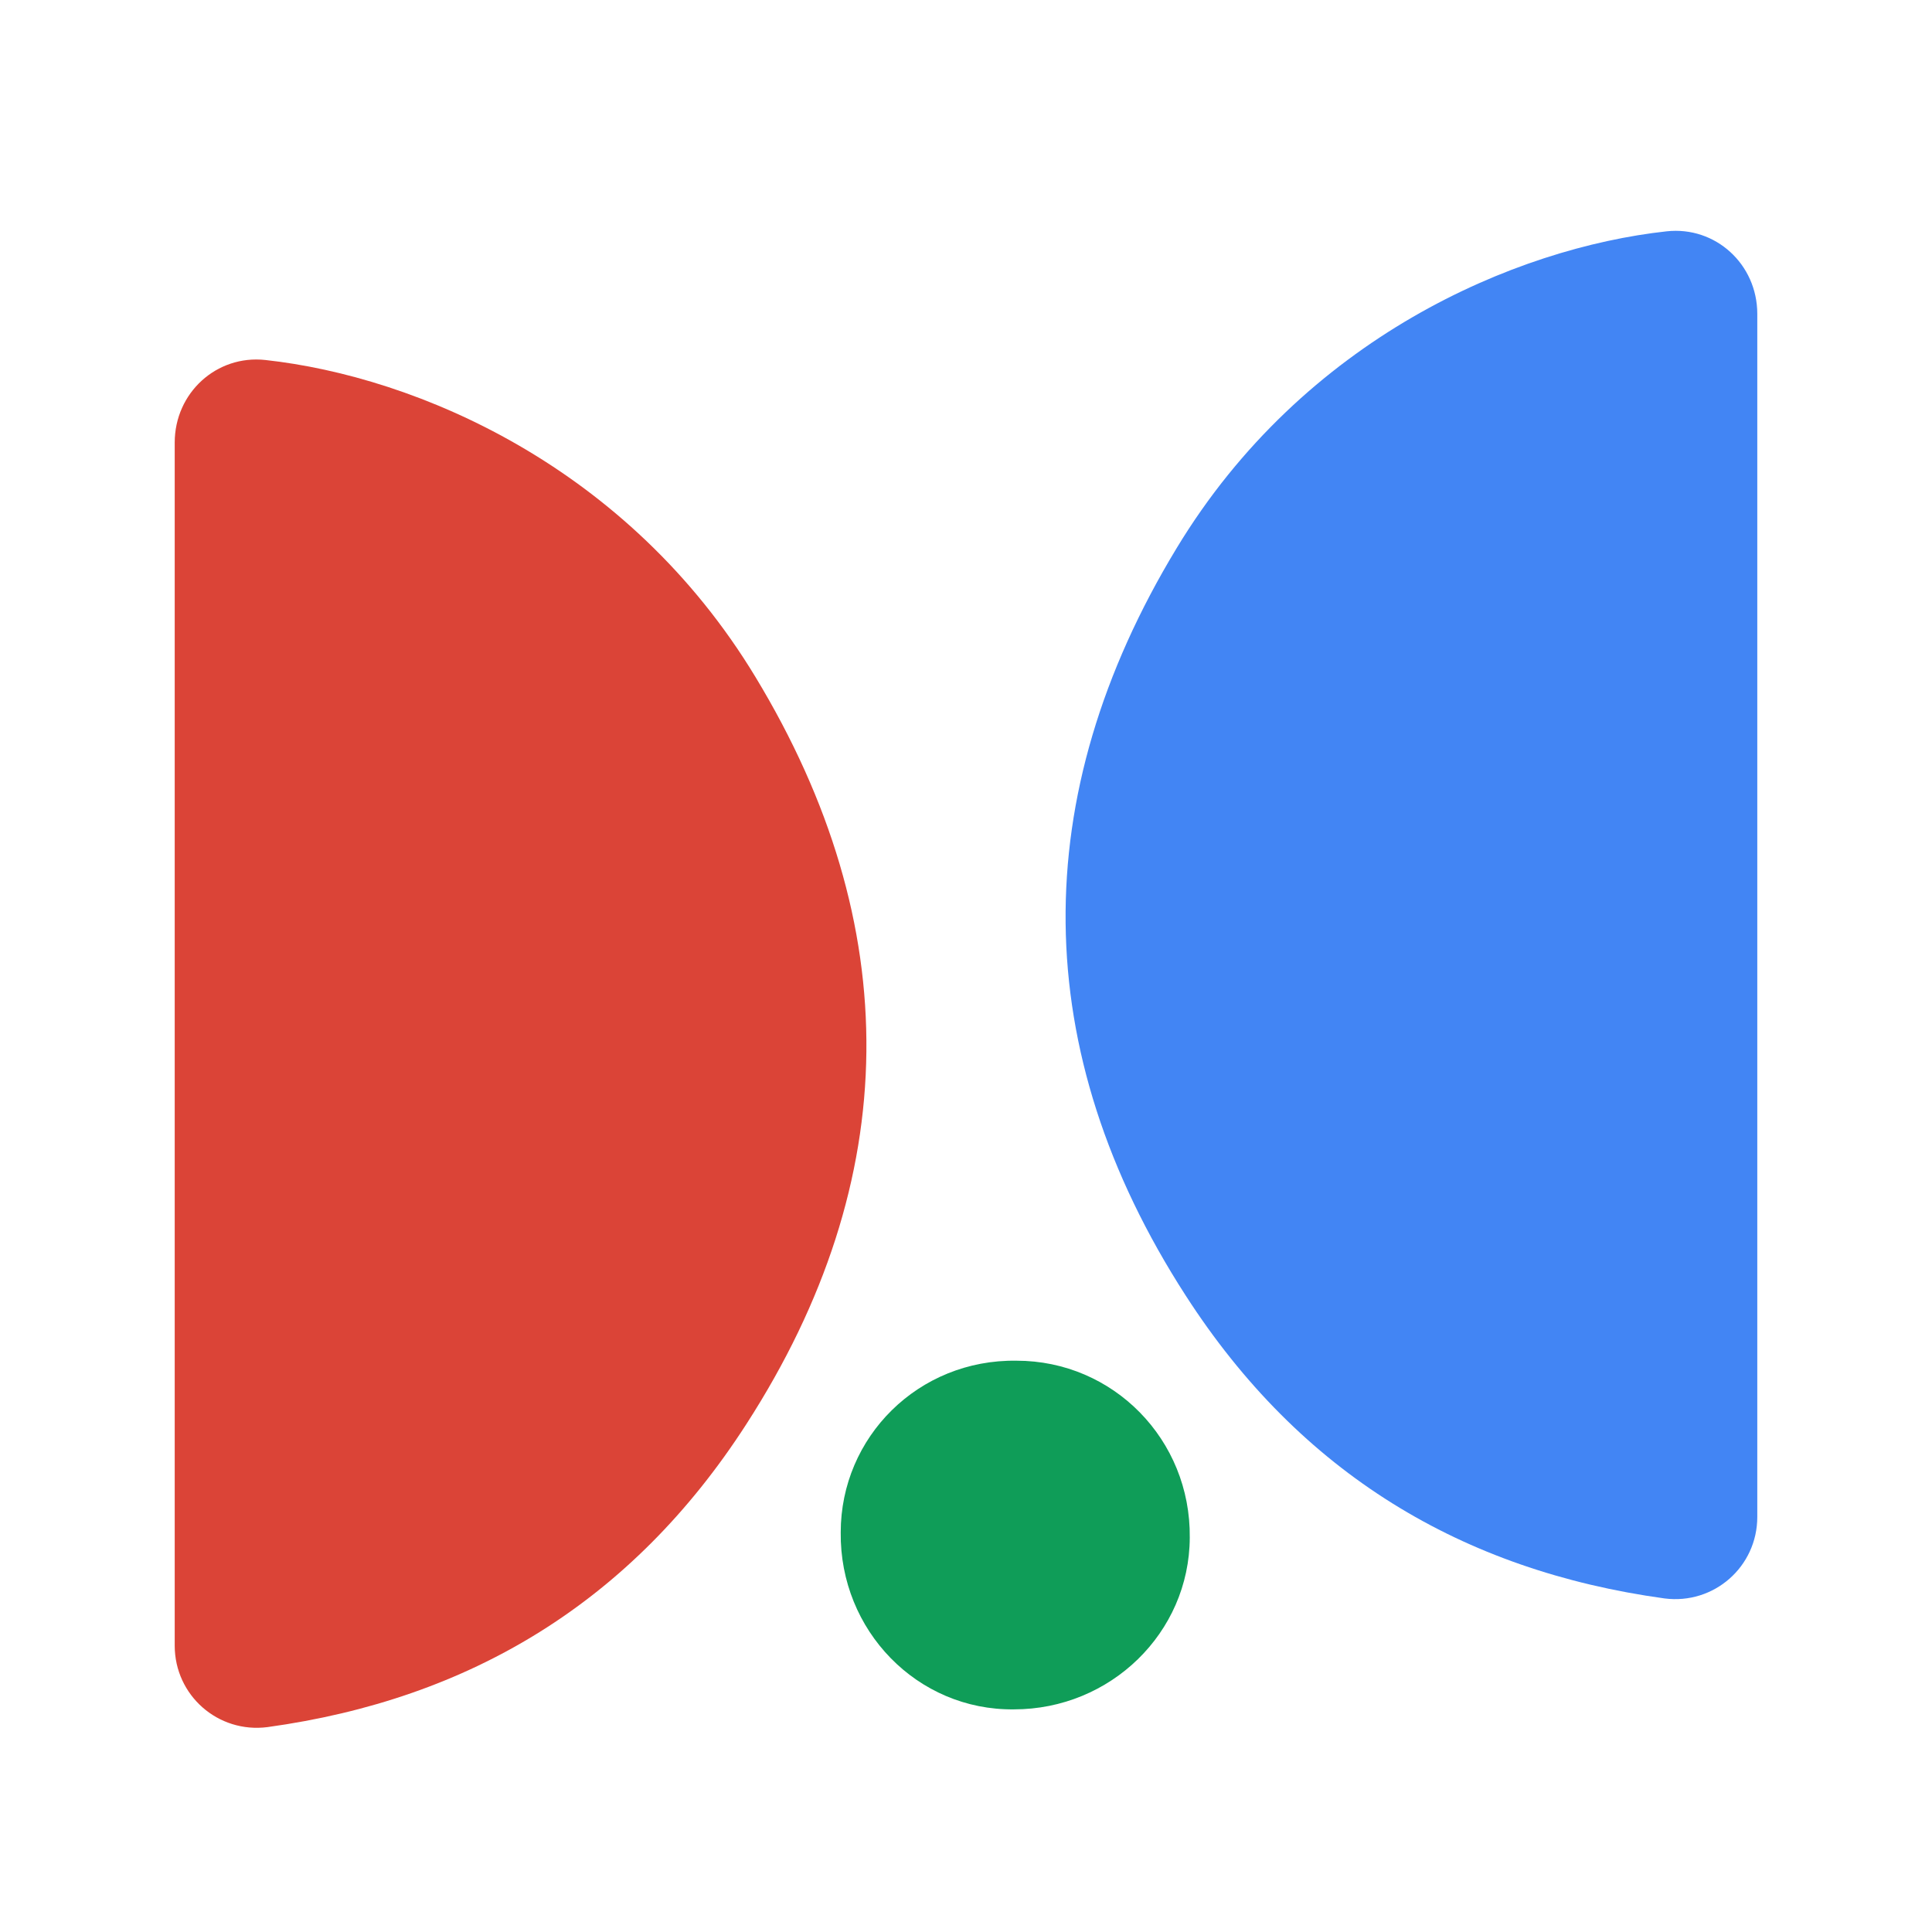 <?xml version="1.0" encoding="utf-8"?>
<!-- Generator: Adobe Illustrator 27.5.0, SVG Export Plug-In . SVG Version: 6.00 Build 0)  -->
<svg version="1.1" id="Layer_1" xmlns="http://www.w3.org/2000/svg" xmlns:xlink="http://www.w3.org/1999/xlink" x="0px" y="0px"
	 viewBox="0 0 512 512" style="enable-background:new 0 0 512 512;" xml:space="preserve">
<style type="text/css">
	.st0{fill:#4285F4;}
	.st1{fill:#DB4437;}
	.st2{fill:#0F9D58;}
</style>
<g>
	<path class="st0" d="M465.7,83.2V402c0,13.2-11.5,23.3-24.6,21.6c-53.6-7.4-96.5-33.1-126.9-80.3c-41.8-64.8-42.2-132.3-2.4-198
		c33.7-55.7,89.7-79.6,129.9-84C454.6,59.9,465.7,70,465.7,83.2"/>
	<path class="st1" d="M46.3,117.3v318.8c0,13.2,11.5,23.3,24.6,21.6c53.6-7.4,96.5-33.1,126.9-80.3c41.8-64.8,42.2-132.3,2.4-198
		c-33.7-55.7-89.7-79.6-129.9-84C57.4,94,46.3,104.1,46.3,117.3"/>
	<path class="st2" d="M268.7,453c-25.6,0.3-46.2-20.9-45.9-46.9c0-25.3,20.6-45.9,46.6-45.5c25.6,0,46.2,20.9,45.9,46.9
		C315.2,432.7,294.3,453,268.7,453"/>
</g>
</svg>
